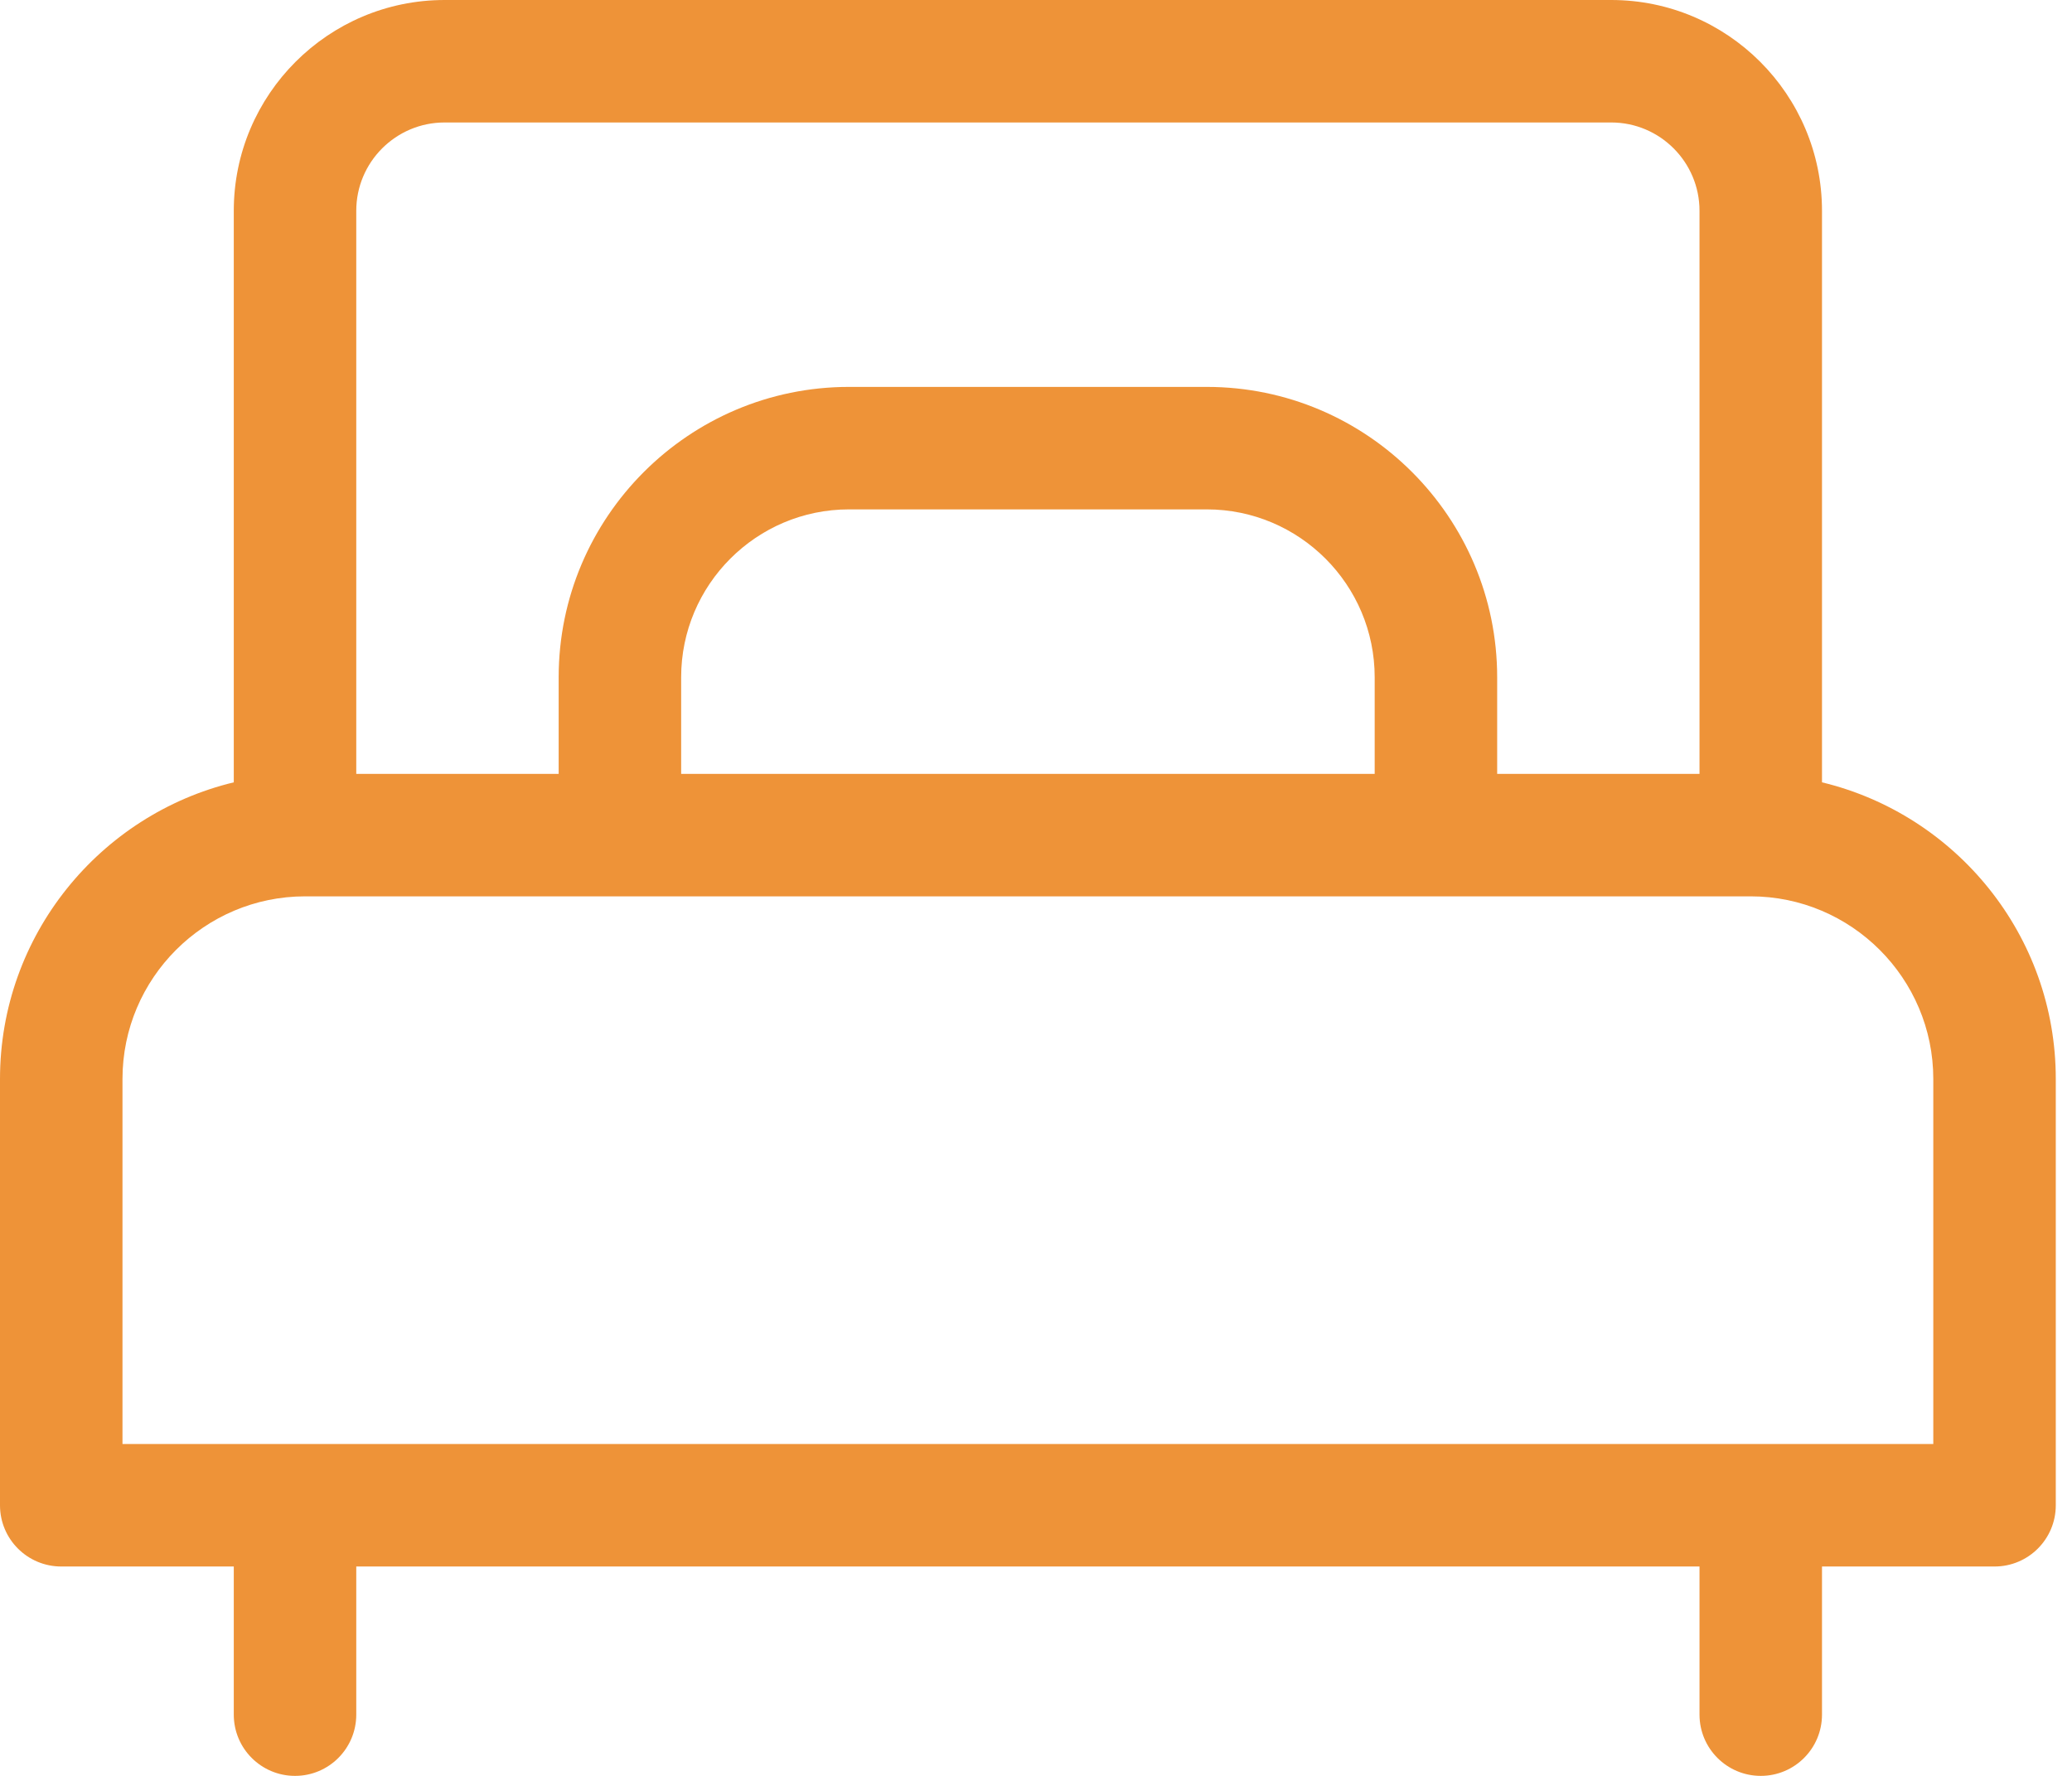 <svg width="35" height="30" viewBox="0 0 35 30" fill="none" xmlns="http://www.w3.org/2000/svg">
<path d="M30.777 13.216V3.561C30.777 1.597 29.18 0 27.217 0H7.51C5.546 0 3.949 1.597 3.949 3.561V13.216C1.687 13.761 0 15.8 0 18.227V25.429C0 26 0.463 26.463 1.035 26.463H3.949V28.965C3.949 29.537 4.412 30 4.984 30C5.555 30 6.018 29.537 6.018 28.965V26.463H28.708V28.965C28.708 29.537 29.172 30 29.743 30C30.314 30 30.777 29.537 30.777 28.965V26.463H33.692C34.263 26.463 34.726 26 34.726 25.429V18.227C34.727 15.8 33.04 13.761 30.777 13.216ZM6.018 3.561C6.018 2.738 6.687 2.069 7.51 2.069H27.217C28.039 2.069 28.708 2.738 28.708 3.561V13.073H25.29V11.441C25.29 8.736 23.09 6.536 20.386 6.536H14.341C11.637 6.536 9.437 8.736 9.437 11.441V13.073H6.018V3.561ZM23.221 11.441V13.073H11.506V11.441C11.506 9.877 12.778 8.605 14.341 8.605H20.385C21.949 8.605 23.221 9.877 23.221 11.441ZM2.069 24.394V18.227C2.069 16.526 3.453 15.142 5.154 15.142H29.572C31.273 15.142 32.657 16.526 32.657 18.227V24.394H2.069Z" fill="#EE9338"/>
</svg>
